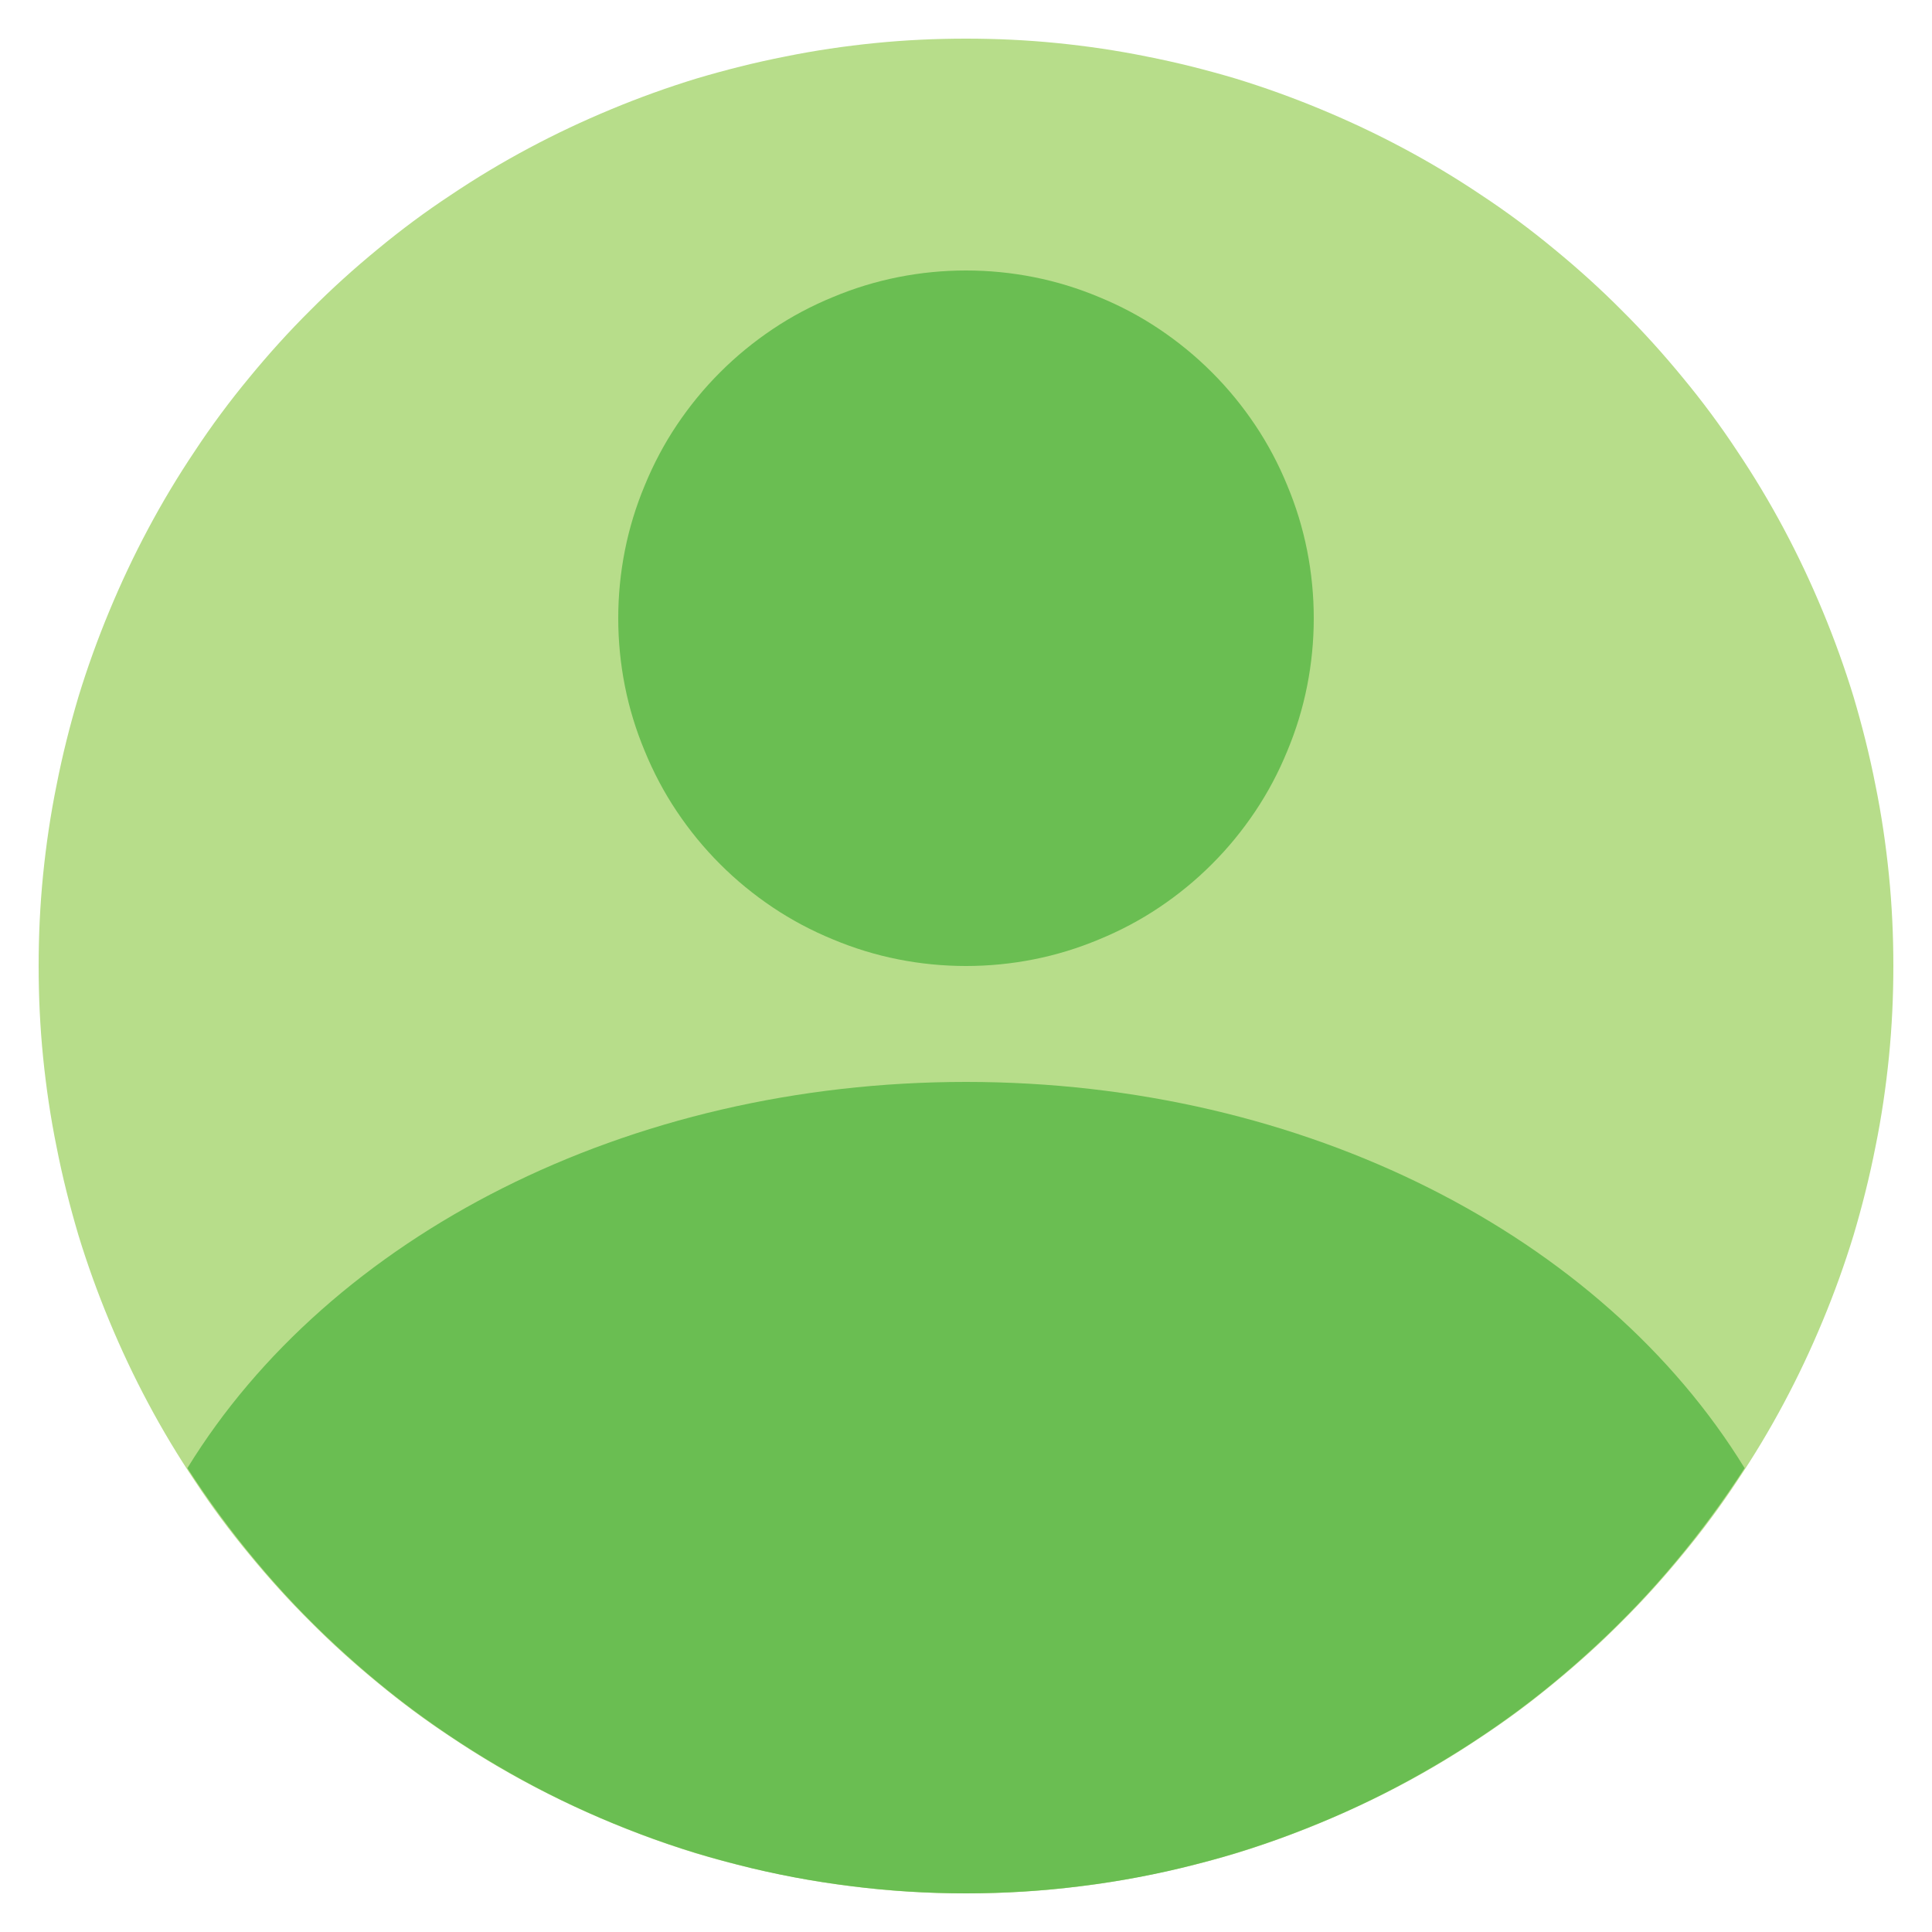 <svg xmlns="http://www.w3.org/2000/svg" xmlns:xlink="http://www.w3.org/1999/xlink" width="50" zoomAndPan="magnify" viewBox="0 0 37.5 37.5" height="50" preserveAspectRatio="xMidYMid meet" version="1.0"><defs><clipPath id="id1"><path d="M 0.75 0.75 L 36.75 0.75 L 36.75 36.75 L 0.75 36.75 Z M 0.75 0.75 " clip-rule="nonzero"/></clipPath><clipPath id="id2"><path d="M 3 21 L 34 21 L 34 36.75 L 3 36.75 Z M 3 21 " clip-rule="nonzero"/></clipPath></defs><g clip-path="url(#id1)"><path fill="rgb(71.759%, 86.67%, 54.12%)" d="M 36.75 18.75 C 36.75 19.34 36.723 19.926 36.664 20.516 C 36.605 21.102 36.52 21.684 36.402 22.262 C 36.289 22.84 36.145 23.41 35.977 23.977 C 35.805 24.539 35.605 25.094 35.379 25.637 C 35.152 26.184 34.902 26.715 34.625 27.234 C 34.348 27.754 34.043 28.262 33.715 28.75 C 33.391 29.242 33.039 29.715 32.664 30.168 C 32.289 30.625 31.895 31.062 31.477 31.477 C 31.062 31.895 30.625 32.289 30.168 32.664 C 29.715 33.039 29.242 33.391 28.75 33.715 C 28.262 34.043 27.754 34.348 27.234 34.625 C 26.715 34.902 26.184 35.152 25.637 35.379 C 25.094 35.605 24.539 35.805 23.977 35.977 C 23.41 36.145 22.84 36.289 22.262 36.402 C 21.684 36.52 21.102 36.605 20.516 36.664 C 19.926 36.723 19.34 36.75 18.75 36.75 C 18.16 36.75 17.574 36.723 16.984 36.664 C 16.398 36.605 15.816 36.52 15.238 36.402 C 14.66 36.289 14.09 36.145 13.523 35.977 C 12.961 35.805 12.406 35.605 11.863 35.379 C 11.316 35.152 10.785 34.902 10.266 34.625 C 9.746 34.348 9.238 34.043 8.75 33.715 C 8.258 33.391 7.785 33.039 7.332 32.664 C 6.875 32.289 6.438 31.895 6.023 31.477 C 5.605 31.062 5.211 30.625 4.836 30.168 C 4.461 29.715 4.109 29.242 3.785 28.75 C 3.457 28.262 3.152 27.754 2.875 27.234 C 2.598 26.715 2.348 26.184 2.121 25.637 C 1.895 25.094 1.695 24.539 1.523 23.977 C 1.355 23.41 1.211 22.84 1.098 22.262 C 0.98 21.684 0.895 21.102 0.836 20.516 C 0.777 19.926 0.75 19.34 0.75 18.75 C 0.75 18.16 0.777 17.574 0.836 16.984 C 0.895 16.398 0.98 15.816 1.098 15.238 C 1.211 14.66 1.355 14.09 1.523 13.523 C 1.695 12.961 1.895 12.406 2.121 11.863 C 2.348 11.316 2.598 10.785 2.875 10.266 C 3.152 9.746 3.457 9.238 3.785 8.75 C 4.109 8.258 4.461 7.785 4.836 7.332 C 5.211 6.875 5.605 6.438 6.023 6.023 C 6.438 5.605 6.875 5.211 7.332 4.836 C 7.785 4.461 8.258 4.109 8.75 3.785 C 9.238 3.457 9.746 3.152 10.266 2.875 C 10.785 2.598 11.316 2.348 11.863 2.121 C 12.406 1.895 12.961 1.695 13.523 1.523 C 14.09 1.355 14.66 1.211 15.238 1.098 C 15.816 0.98 16.398 0.895 16.984 0.836 C 17.574 0.777 18.16 0.75 18.75 0.75 C 19.34 0.75 19.926 0.777 20.516 0.836 C 21.102 0.895 21.684 0.98 22.262 1.098 C 22.84 1.211 23.41 1.355 23.977 1.523 C 24.539 1.695 25.094 1.895 25.637 2.121 C 26.184 2.348 26.715 2.598 27.234 2.875 C 27.754 3.152 28.262 3.457 28.75 3.785 C 29.242 4.109 29.715 4.461 30.168 4.836 C 30.625 5.211 31.062 5.605 31.477 6.023 C 31.895 6.438 32.289 6.875 32.664 7.332 C 33.039 7.785 33.391 8.258 33.715 8.75 C 34.043 9.238 34.348 9.746 34.625 10.266 C 34.902 10.785 35.152 11.316 35.379 11.863 C 35.605 12.406 35.805 12.961 35.977 13.523 C 36.145 14.09 36.289 14.66 36.402 15.238 C 36.52 15.816 36.605 16.398 36.664 16.984 C 36.723 17.574 36.75 18.16 36.75 18.75 Z M 36.75 18.75 " fill-opacity="1" fill-rule="nonzero"/></g><path fill="rgb(41.57%, 74.509%, 32.159%)" d="M 25.5 12 C 25.5 12.441 25.457 12.883 25.371 13.316 C 25.285 13.75 25.156 14.172 24.984 14.582 C 24.816 14.992 24.609 15.383 24.363 15.75 C 24.117 16.117 23.836 16.461 23.523 16.773 C 23.211 17.086 22.867 17.367 22.5 17.613 C 22.133 17.859 21.742 18.066 21.332 18.234 C 20.922 18.406 20.5 18.535 20.066 18.621 C 19.633 18.707 19.191 18.75 18.75 18.75 C 18.309 18.75 17.867 18.707 17.434 18.621 C 17 18.535 16.578 18.406 16.168 18.234 C 15.758 18.066 15.367 17.859 15 17.613 C 14.633 17.367 14.289 17.086 13.977 16.773 C 13.664 16.461 13.383 16.117 13.137 15.75 C 12.891 15.383 12.684 14.992 12.516 14.582 C 12.344 14.172 12.215 13.75 12.129 13.316 C 12.043 12.883 12 12.441 12 12 C 12 11.559 12.043 11.117 12.129 10.684 C 12.215 10.25 12.344 9.828 12.516 9.418 C 12.684 9.008 12.891 8.617 13.137 8.25 C 13.383 7.883 13.664 7.539 13.977 7.227 C 14.289 6.914 14.633 6.633 15 6.387 C 15.367 6.141 15.758 5.934 16.168 5.766 C 16.578 5.594 17 5.465 17.434 5.379 C 17.867 5.293 18.309 5.25 18.75 5.25 C 19.191 5.25 19.633 5.293 20.066 5.379 C 20.5 5.465 20.922 5.594 21.332 5.766 C 21.742 5.934 22.133 6.141 22.5 6.387 C 22.867 6.633 23.211 6.914 23.523 7.227 C 23.836 7.539 24.117 7.883 24.363 8.25 C 24.609 8.617 24.816 9.008 24.984 9.418 C 25.156 9.828 25.285 10.25 25.371 10.684 C 25.457 11.117 25.5 11.559 25.5 12 Z M 25.5 12 " fill-opacity="1" fill-rule="nonzero"/><g clip-path="url(#id2)"><path fill="rgb(41.57%, 74.509%, 32.159%)" d="M 18.75 21 C 12.164 21 6.398 23.996 3.637 28.496 C 4.043 29.125 4.484 29.727 4.965 30.301 C 5.445 30.879 5.961 31.422 6.508 31.93 C 7.059 32.441 7.633 32.918 8.242 33.355 C 8.852 33.793 9.484 34.191 10.141 34.551 C 10.797 34.91 11.477 35.227 12.172 35.5 C 12.871 35.777 13.582 36.008 14.309 36.191 C 15.031 36.379 15.766 36.516 16.512 36.609 C 17.254 36.703 18 36.75 18.75 36.75 C 19.5 36.75 20.246 36.703 20.988 36.609 C 21.734 36.516 22.469 36.379 23.191 36.191 C 23.918 36.008 24.629 35.777 25.328 35.5 C 26.023 35.227 26.703 34.91 27.359 34.551 C 28.016 34.191 28.648 33.793 29.258 33.355 C 29.867 32.918 30.441 32.441 30.992 31.93 C 31.539 31.422 32.055 30.879 32.535 30.301 C 33.016 29.727 33.457 29.125 33.863 28.496 C 31.102 23.996 25.336 21 18.75 21 Z M 18.75 21 " fill-opacity="1" fill-rule="nonzero"/></g></svg>